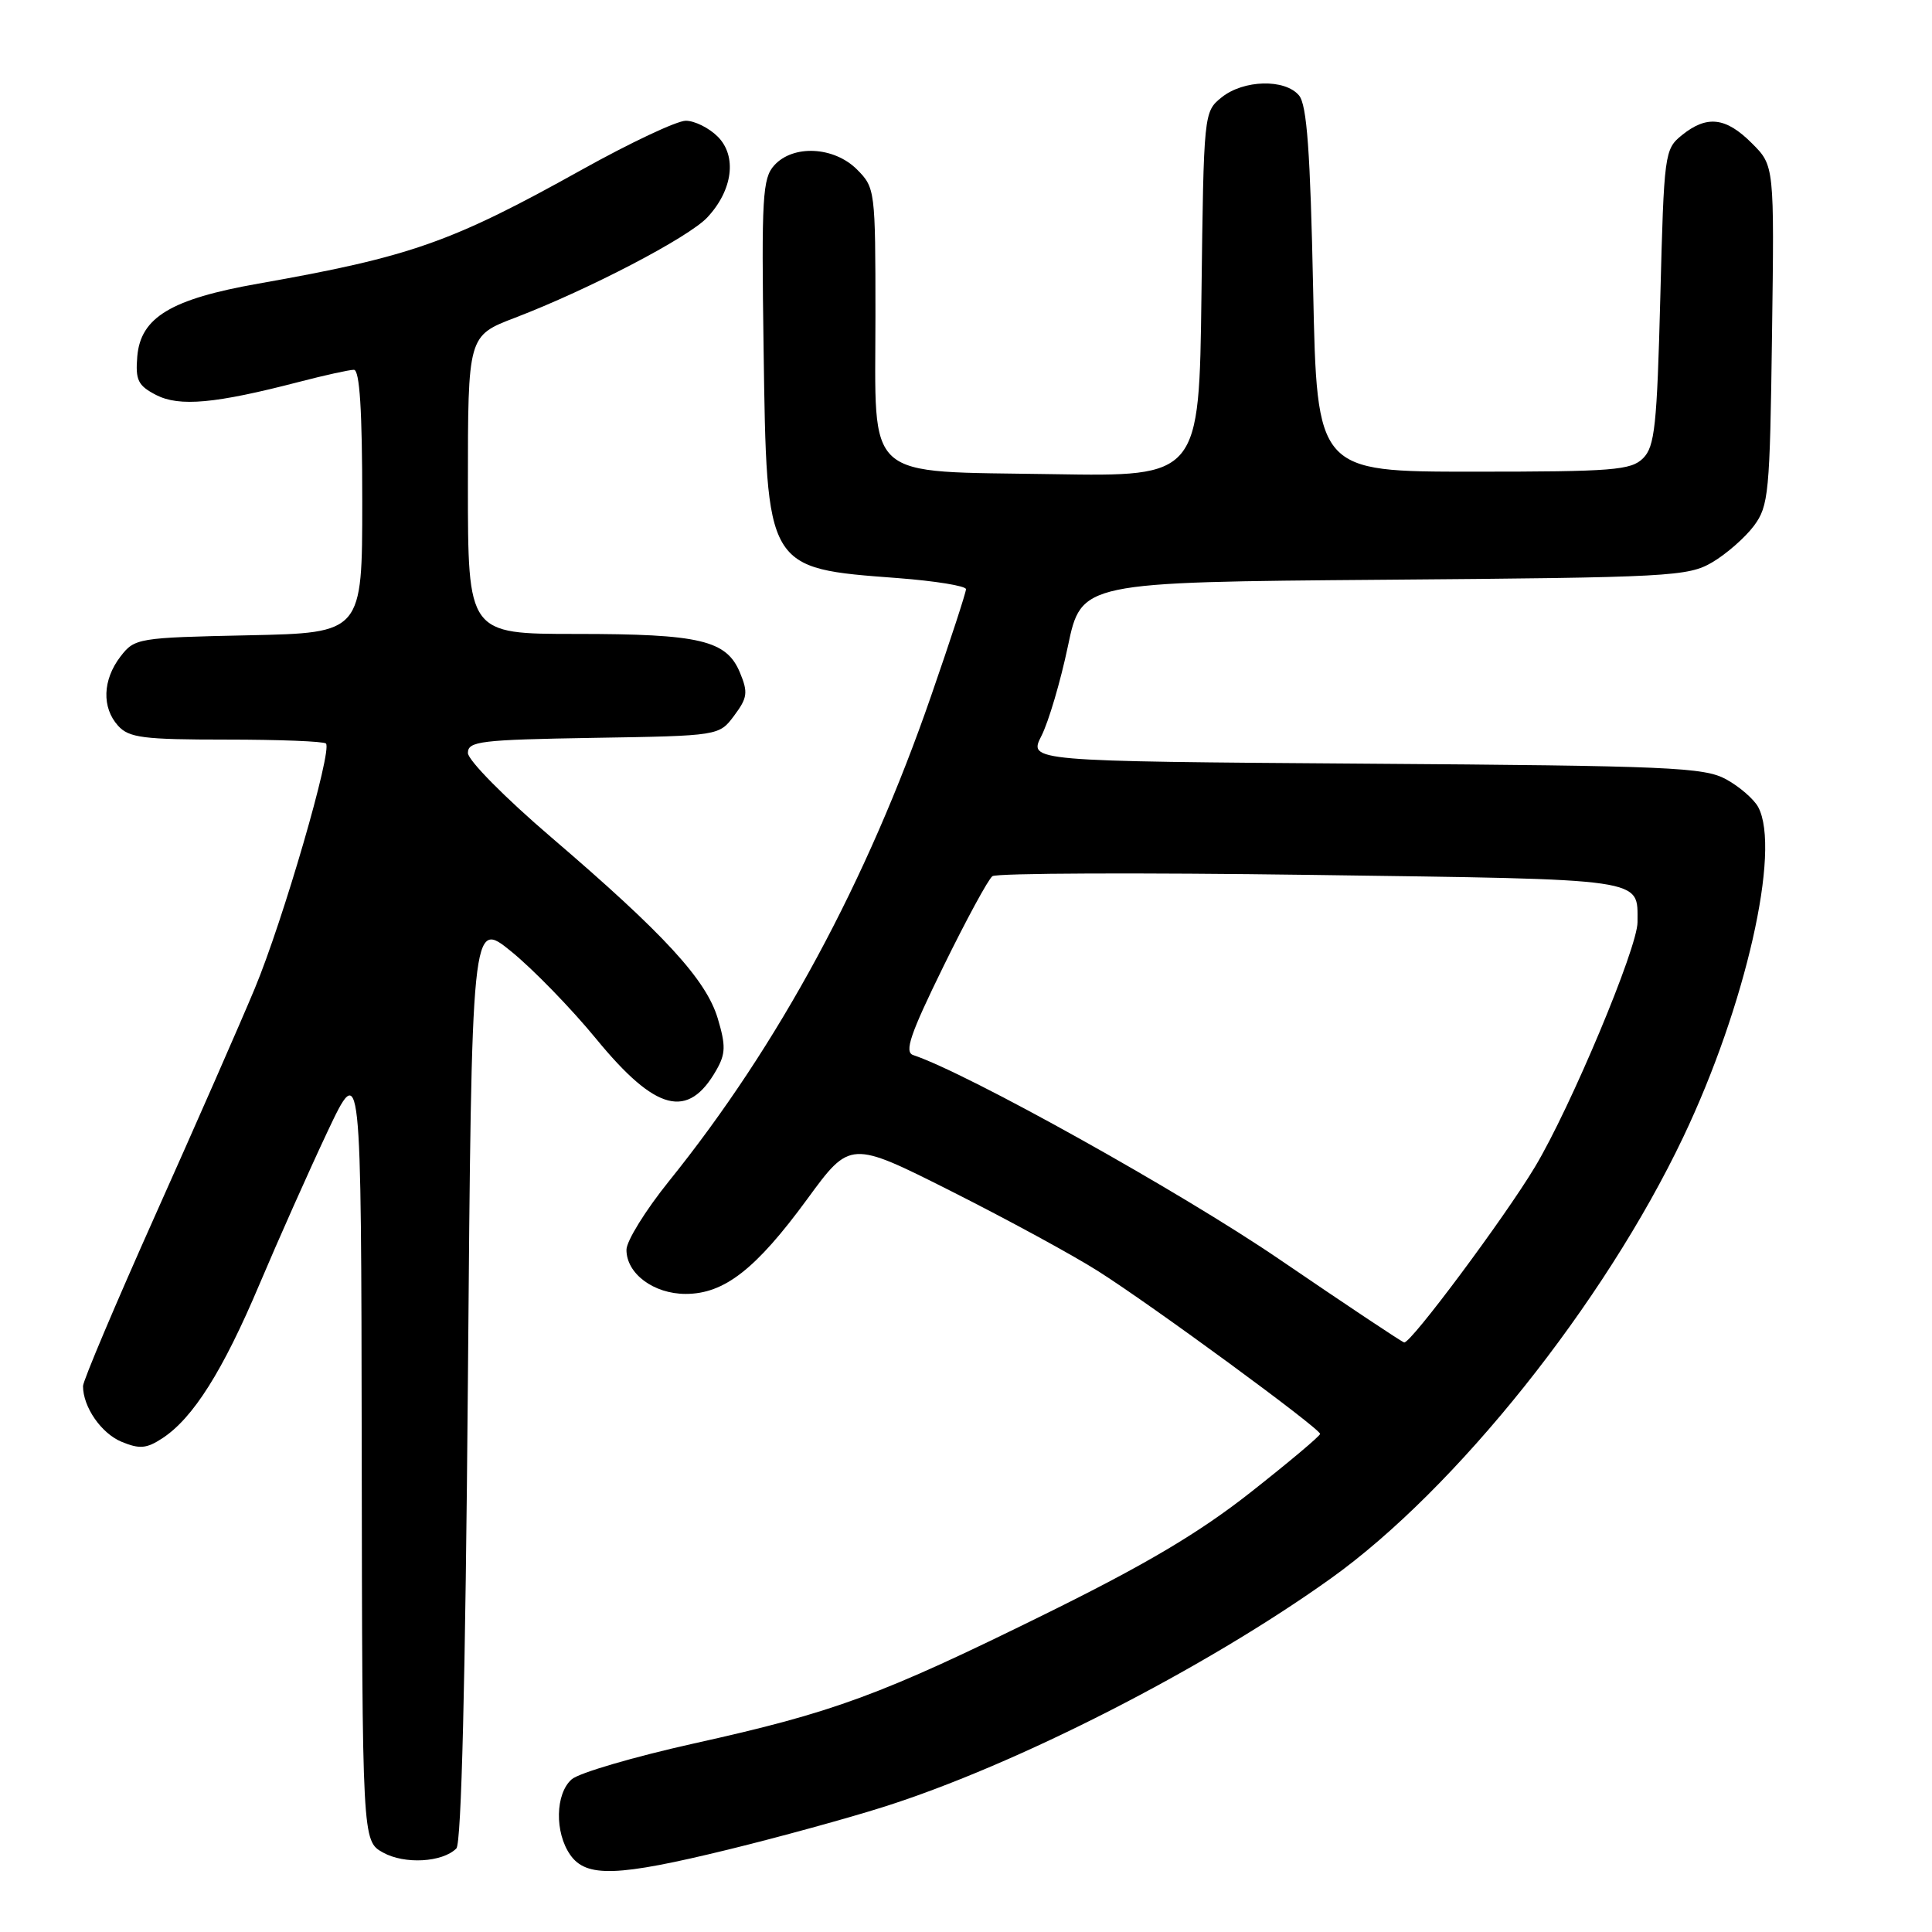 <?xml version="1.0" encoding="UTF-8" standalone="no"?>
<!DOCTYPE svg PUBLIC "-//W3C//DTD SVG 1.1//EN" "http://www.w3.org/Graphics/SVG/1.1/DTD/svg11.dtd" >
<svg xmlns="http://www.w3.org/2000/svg" xmlns:xlink="http://www.w3.org/1999/xlink" version="1.1" viewBox="0 0 256 256">
 <g >
 <path fill="currentColor"
d=" M 96.53 245.07 C 103.11 243.46 112.33 240.93 117.00 239.45 C 134.61 233.89 159.62 221.12 176.36 209.14 C 192.92 197.29 212.54 172.72 223.04 150.67 C 231.30 133.33 236.01 112.62 232.97 106.94 C 232.40 105.89 230.49 104.23 228.72 103.26 C 225.81 101.67 221.22 101.47 180.89 101.19 C 136.28 100.87 136.28 100.87 138.00 97.50 C 138.94 95.65 140.52 90.31 141.50 85.64 C 143.28 77.14 143.28 77.14 183.39 76.82 C 221.39 76.52 223.68 76.39 226.90 74.50 C 228.76 73.40 231.24 71.23 232.40 69.68 C 234.36 67.04 234.52 65.41 234.80 44.41 C 235.11 21.95 235.11 21.95 232.13 18.98 C 228.68 15.52 226.17 15.24 222.86 17.91 C 220.56 19.77 220.49 20.31 220.00 39.38 C 219.56 56.39 219.27 59.17 217.72 60.72 C 216.12 62.31 213.76 62.50 195.22 62.50 C 174.50 62.50 174.50 62.50 174.00 38.40 C 173.62 20.03 173.17 13.91 172.13 12.65 C 170.27 10.42 164.77 10.56 161.86 12.91 C 159.51 14.81 159.50 14.96 159.20 38.99 C 158.90 63.15 158.90 63.15 139.55 62.83 C 114.15 62.40 116.00 64.05 116.00 41.80 C 116.00 25.20 115.96 24.87 113.55 22.45 C 110.50 19.41 105.09 19.14 102.59 21.91 C 101.04 23.61 100.89 26.13 101.18 46.20 C 101.60 75.53 101.45 75.28 118.96 76.60 C 123.93 76.98 128.00 77.64 128.00 78.07 C 128.00 78.50 125.93 84.85 123.39 92.17 C 114.89 116.78 103.19 138.45 88.65 156.50 C 85.55 160.35 83.01 164.44 83.01 165.60 C 83.00 168.76 86.61 171.45 90.86 171.45 C 95.96 171.45 100.15 168.19 106.96 158.89 C 112.66 151.10 112.66 151.10 126.08 157.86 C 133.46 161.58 142.20 166.33 145.50 168.43 C 152.73 173.01 174.93 189.30 174.92 190.00 C 174.91 190.28 170.77 193.76 165.70 197.75 C 158.89 203.11 151.83 207.30 138.50 213.87 C 116.66 224.64 110.55 226.89 91.94 231.02 C 84.00 232.79 76.71 234.92 75.75 235.77 C 73.58 237.68 73.48 242.81 75.56 245.78 C 77.68 248.81 81.80 248.67 96.53 245.07 Z  M 60.47 244.93 C 61.14 244.26 61.67 222.79 62.00 182.86 C 62.50 121.81 62.50 121.81 67.76 126.09 C 70.65 128.44 75.71 133.65 79.00 137.66 C 86.91 147.30 91.18 148.39 94.94 141.76 C 96.15 139.63 96.18 138.54 95.11 134.96 C 93.56 129.80 88.05 123.80 73.07 110.97 C 66.93 105.72 62.00 100.73 62.00 99.77 C 62.00 98.22 63.65 98.02 78.64 97.77 C 95.29 97.50 95.29 97.50 97.29 94.81 C 99.04 92.47 99.14 91.75 98.05 89.13 C 96.27 84.83 92.75 84.00 76.35 84.00 C 62.00 84.00 62.00 84.00 62.00 64.24 C 62.00 44.49 62.00 44.49 68.25 42.10 C 78.04 38.35 91.28 31.44 93.73 28.80 C 97.10 25.19 97.68 20.68 95.10 18.10 C 93.95 16.95 92.04 16.00 90.87 16.00 C 89.69 16.00 83.50 18.92 77.11 22.48 C 59.81 32.12 54.45 34.01 34.24 37.58 C 22.67 39.62 18.63 42.05 18.19 47.23 C 17.93 50.38 18.28 51.09 20.69 52.34 C 23.77 53.92 28.51 53.49 39.64 50.60 C 43.02 49.72 46.29 49.00 46.89 49.00 C 47.66 49.00 48.00 54.37 48.00 66.43 C 48.00 83.86 48.00 83.86 32.94 84.18 C 18.23 84.49 17.84 84.56 15.96 87.00 C 13.59 90.09 13.47 93.76 15.65 96.17 C 17.09 97.76 18.98 98.00 29.99 98.00 C 36.96 98.00 42.90 98.23 43.19 98.52 C 44.07 99.40 37.49 122.04 33.75 131.00 C 31.80 135.68 25.88 149.16 20.60 160.96 C 15.32 172.76 11.00 182.98 11.00 183.66 C 11.00 186.44 13.42 189.93 16.12 191.05 C 18.50 192.03 19.42 191.95 21.51 190.58 C 25.58 187.92 29.54 181.64 34.37 170.20 C 36.86 164.32 40.91 155.22 43.37 150.00 C 47.86 140.50 47.86 140.50 47.93 192.22 C 48.00 243.94 48.00 243.94 50.75 245.47 C 53.60 247.06 58.62 246.78 60.47 244.93 Z  M 169.50 166.85 C 156.44 157.94 128.27 142.23 121.00 139.80 C 119.80 139.40 120.61 137.03 125.00 128.07 C 128.03 121.89 130.95 116.50 131.50 116.10 C 132.05 115.69 151.08 115.62 173.79 115.93 C 218.69 116.55 216.95 116.30 216.98 122.19 C 217.00 125.54 208.10 146.79 203.38 154.64 C 199.34 161.37 186.91 178.06 186.06 177.88 C 185.75 177.82 178.30 172.85 169.50 166.85 Z "/>
</g>
</svg>